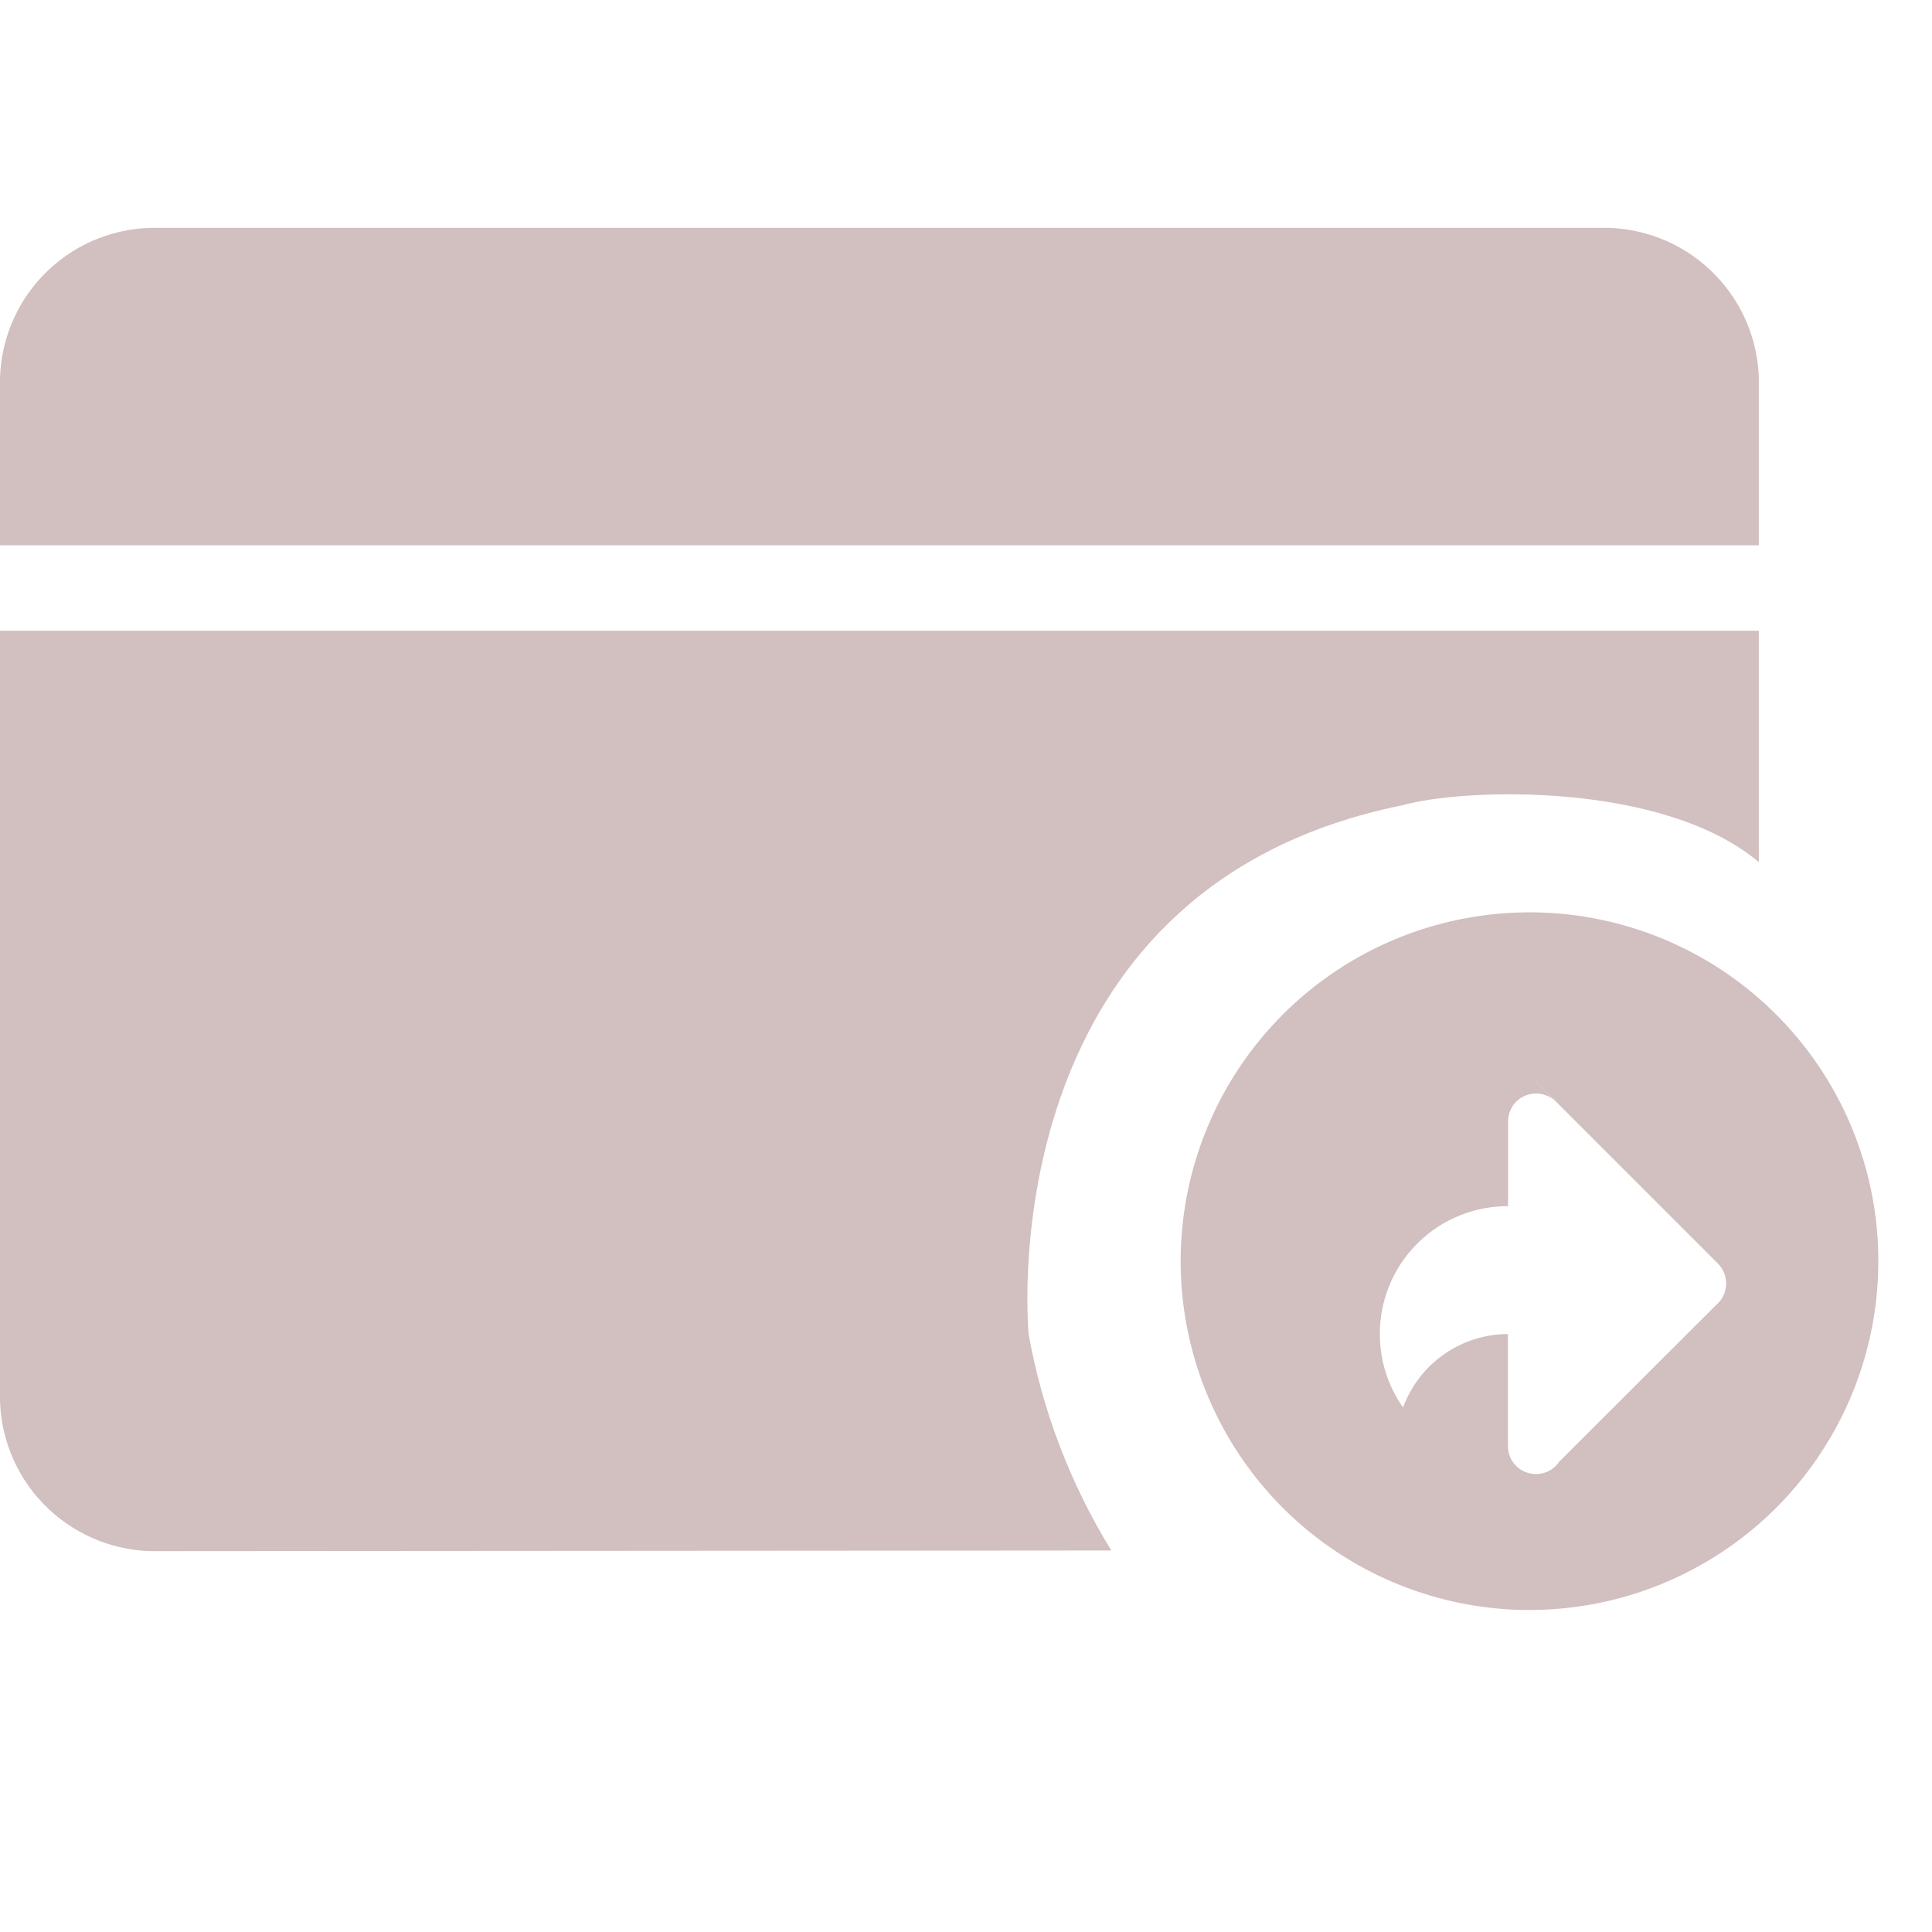 <svg width="32" height="32" viewBox="0 0 32 32" fill="none" xmlns="http://www.w3.org/2000/svg">
    <path d="M29.132 6.259C29.111 5.581 28.822 4.94 28.329 4.474C27.837 4.009 27.18 3.757 26.502 3.774H2.619C1.943 3.759 1.289 4.011 0.798 4.477C0.307 4.942 0.021 5.583 0 6.259L0 9.032H29.132V6.259ZM23.231 13.337C24.233 13.054 27.533 12.937 29.132 14.279V10.447H0V23.207C0.021 23.883 0.309 24.524 0.8 24.989C1.292 25.454 1.947 25.707 2.623 25.692L18.407 25.681C17.729 24.581 17.264 23.363 17.036 22.091C16.963 21.166 16.77 14.643 23.231 13.337Z" fill="#D2BFC0"/>
    <path d="M25.334 26.667C24.061 26.667 22.822 26.246 21.812 25.47C20.802 24.694 20.077 23.605 19.75 22.374C19.422 21.143 19.511 19.838 20.002 18.663C20.492 17.488 21.358 16.507 22.463 15.874C23.569 15.242 24.853 14.992 26.115 15.164C27.377 15.336 28.547 15.921 29.442 16.827C30.338 17.733 30.909 18.909 31.067 20.173C31.224 21.437 30.96 22.718 30.314 23.816C29.805 24.684 29.077 25.404 28.203 25.903C27.33 26.403 26.341 26.666 25.334 26.667ZM24.976 22.096V23.952C24.976 24.052 25.008 24.149 25.067 24.228C25.127 24.308 25.21 24.367 25.305 24.395C25.349 24.408 25.395 24.415 25.441 24.415C25.517 24.416 25.592 24.397 25.659 24.361C25.726 24.326 25.783 24.274 25.825 24.211L28.423 21.616C28.473 21.575 28.513 21.523 28.542 21.465C28.571 21.407 28.587 21.344 28.59 21.279C28.593 21.214 28.583 21.15 28.559 21.089C28.536 21.029 28.5 20.974 28.454 20.928L25.276 17.75L25.75 18.229C25.666 18.154 25.558 18.112 25.445 18.112H25.44C25.317 18.112 25.2 18.16 25.113 18.247C25.027 18.334 24.978 18.451 24.978 18.574V19.978H24.972C24.584 19.978 24.204 20.084 23.872 20.285C23.541 20.487 23.271 20.775 23.092 21.119C22.914 21.463 22.833 21.849 22.859 22.236C22.884 22.623 23.016 22.995 23.239 23.312C23.37 22.957 23.606 22.649 23.916 22.432C24.227 22.214 24.596 22.097 24.975 22.096H24.976Z" fill="#D2BFC0"/>
    </svg>
    